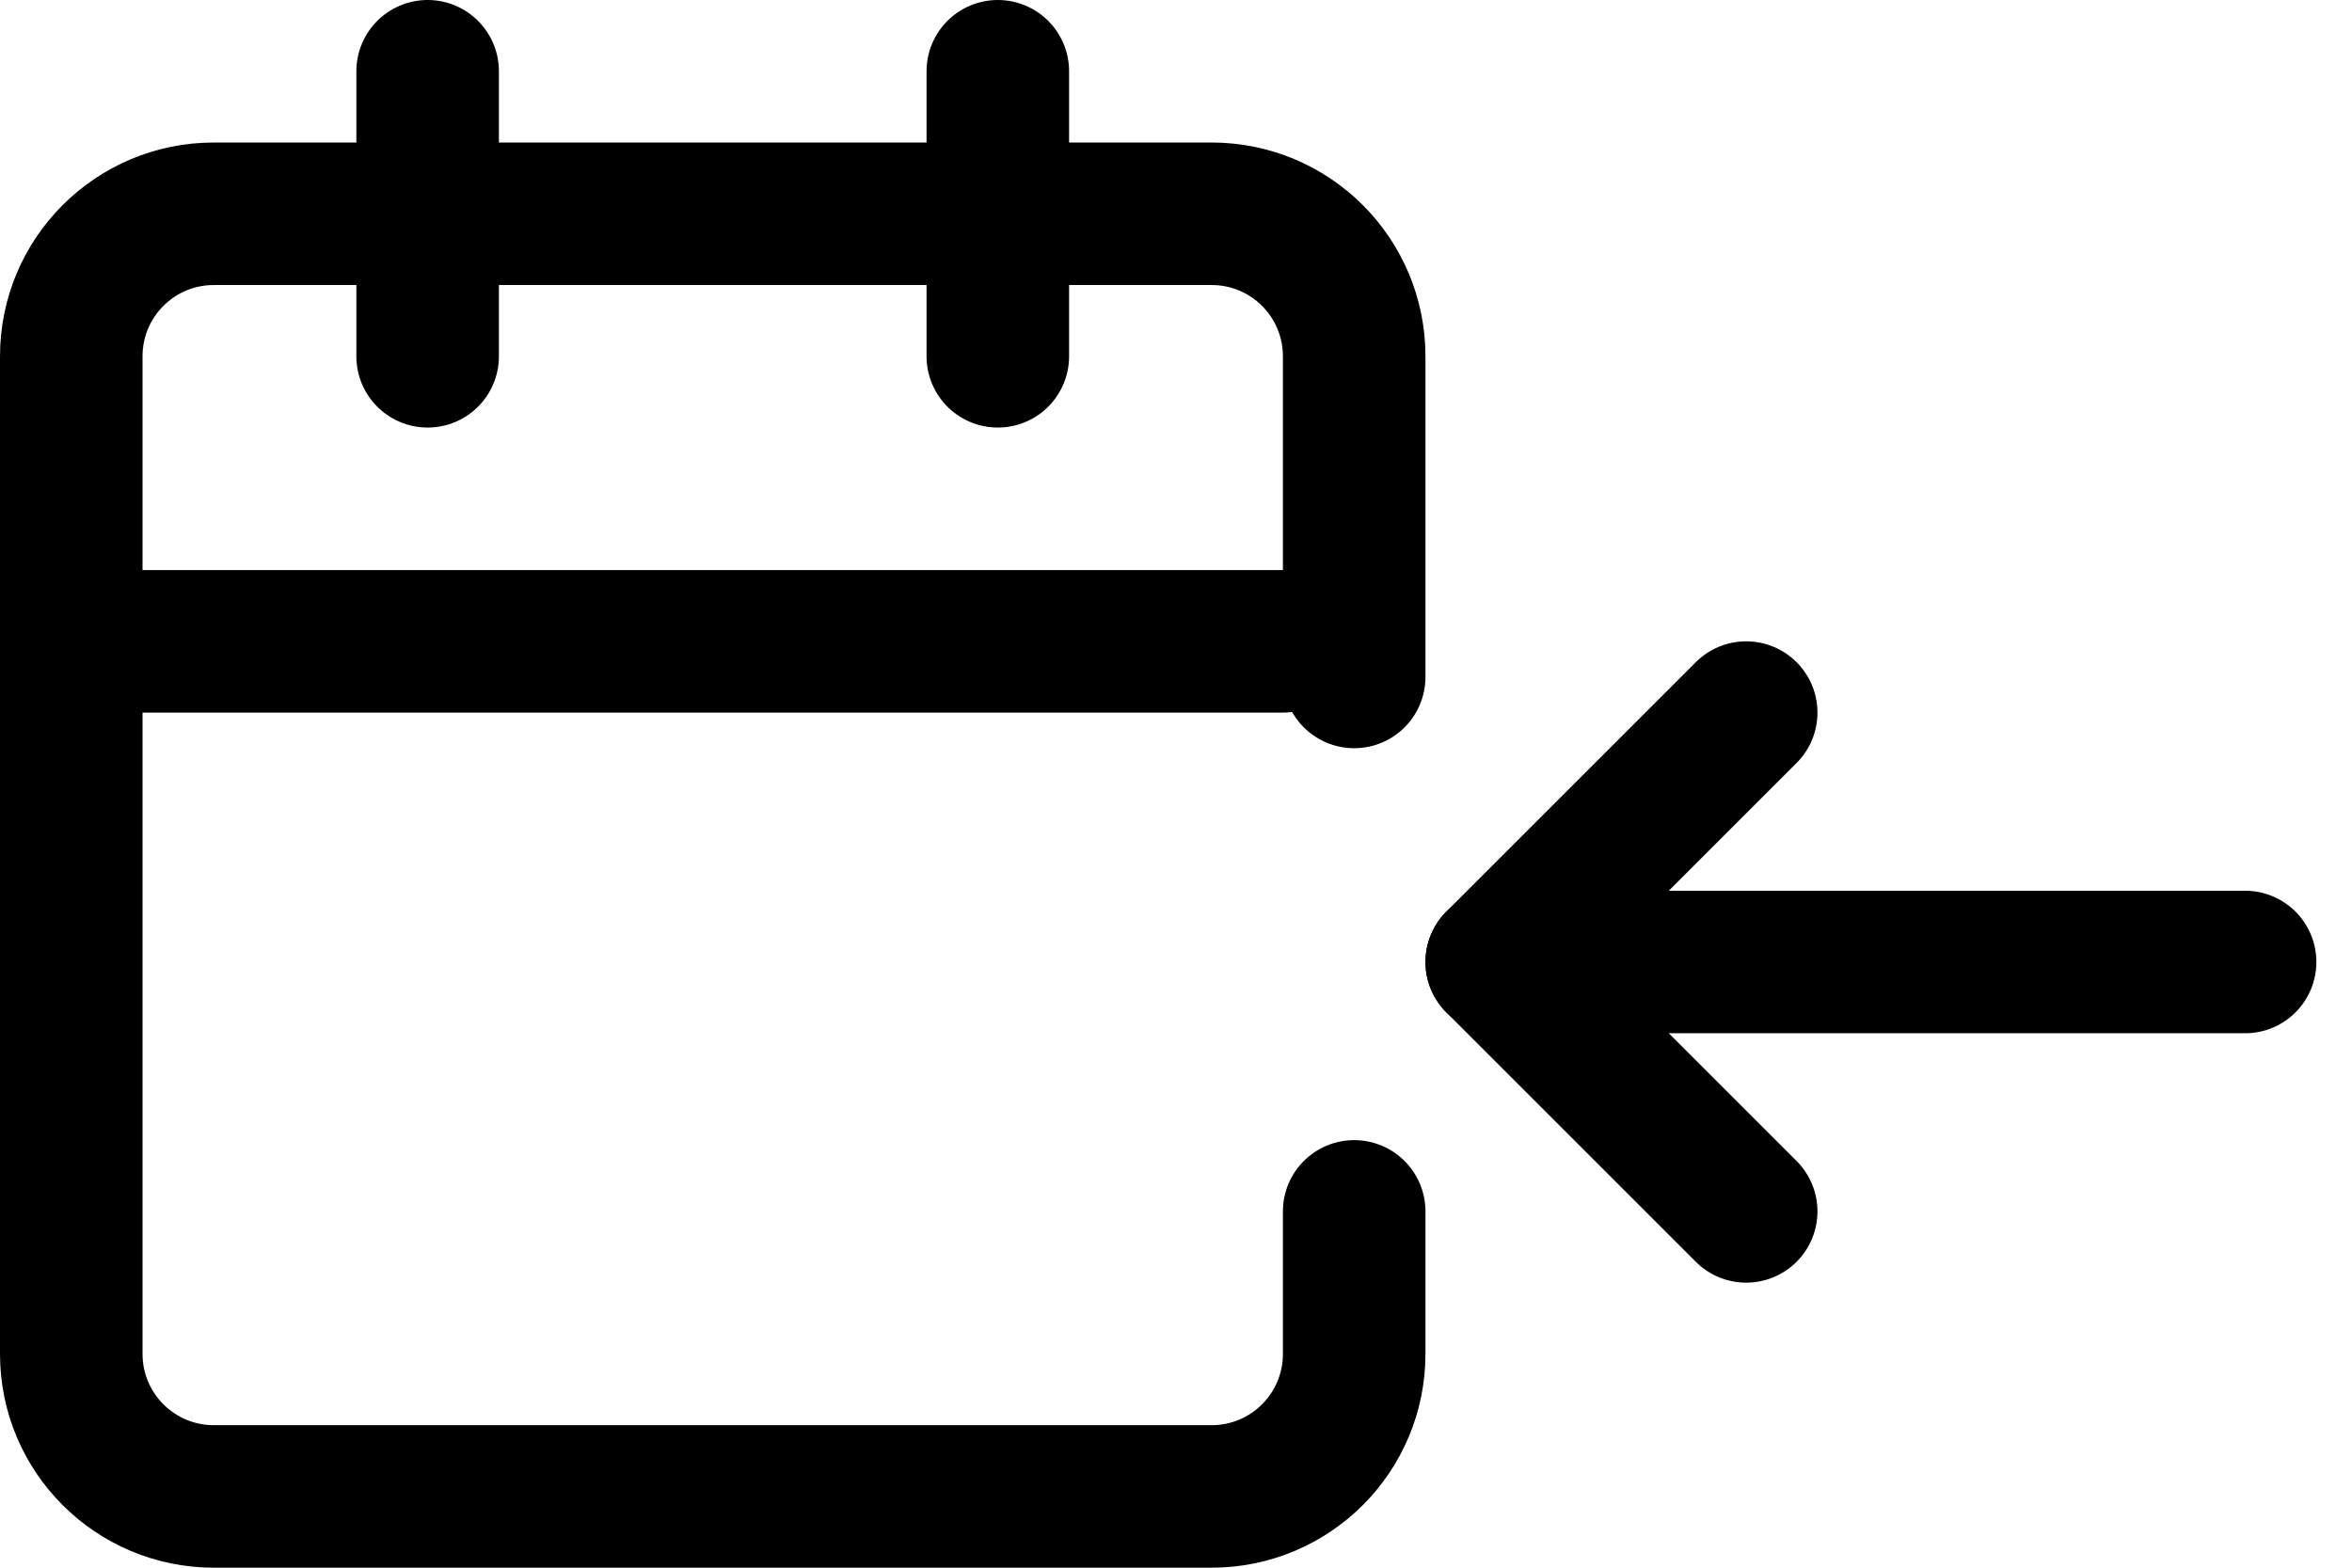 <svg width="33" height="22" viewBox="0 0 33 22" fill="none" xmlns="http://www.w3.org/2000/svg">
<g clip-path="url(#clip0_120_44)">
<path d="M6 1V5" stroke="currentColor" stroke-width="2" stroke-linecap="round" stroke-linejoin="round"/>
<path d="M14 1V5" stroke="currentColor" stroke-width="2" stroke-linecap="round" stroke-linejoin="round"/>
<path d="M19 9.5V5C19 3.895 18.105 3 17 3H3C1.895 3 1 3.895 1 5V19C1 20.105 1.895 21 3 21H17C18.105 21 19 20.105 19 19V17" stroke="currentColor" stroke-width="2" stroke-linecap="round" stroke-linejoin="round"/>
<path d="M1 9H18" stroke="currentColor" stroke-width="2" stroke-linecap="round" stroke-linejoin="round"/>
<path d="M24.5 10L21 13.5L24.5 17" stroke="currentColor" stroke-width="2" stroke-linecap="round" stroke-linejoin="round"/>
<path d="M21 13.5H31.5" stroke="currentColor" stroke-width="2" stroke-linecap="round" stroke-linejoin="round"/>
</g>
<defs>
<clipPath id="clip0_120_44">
<rect width="33" height="22" fill="white"/>
</clipPath>
</defs>
</svg>
